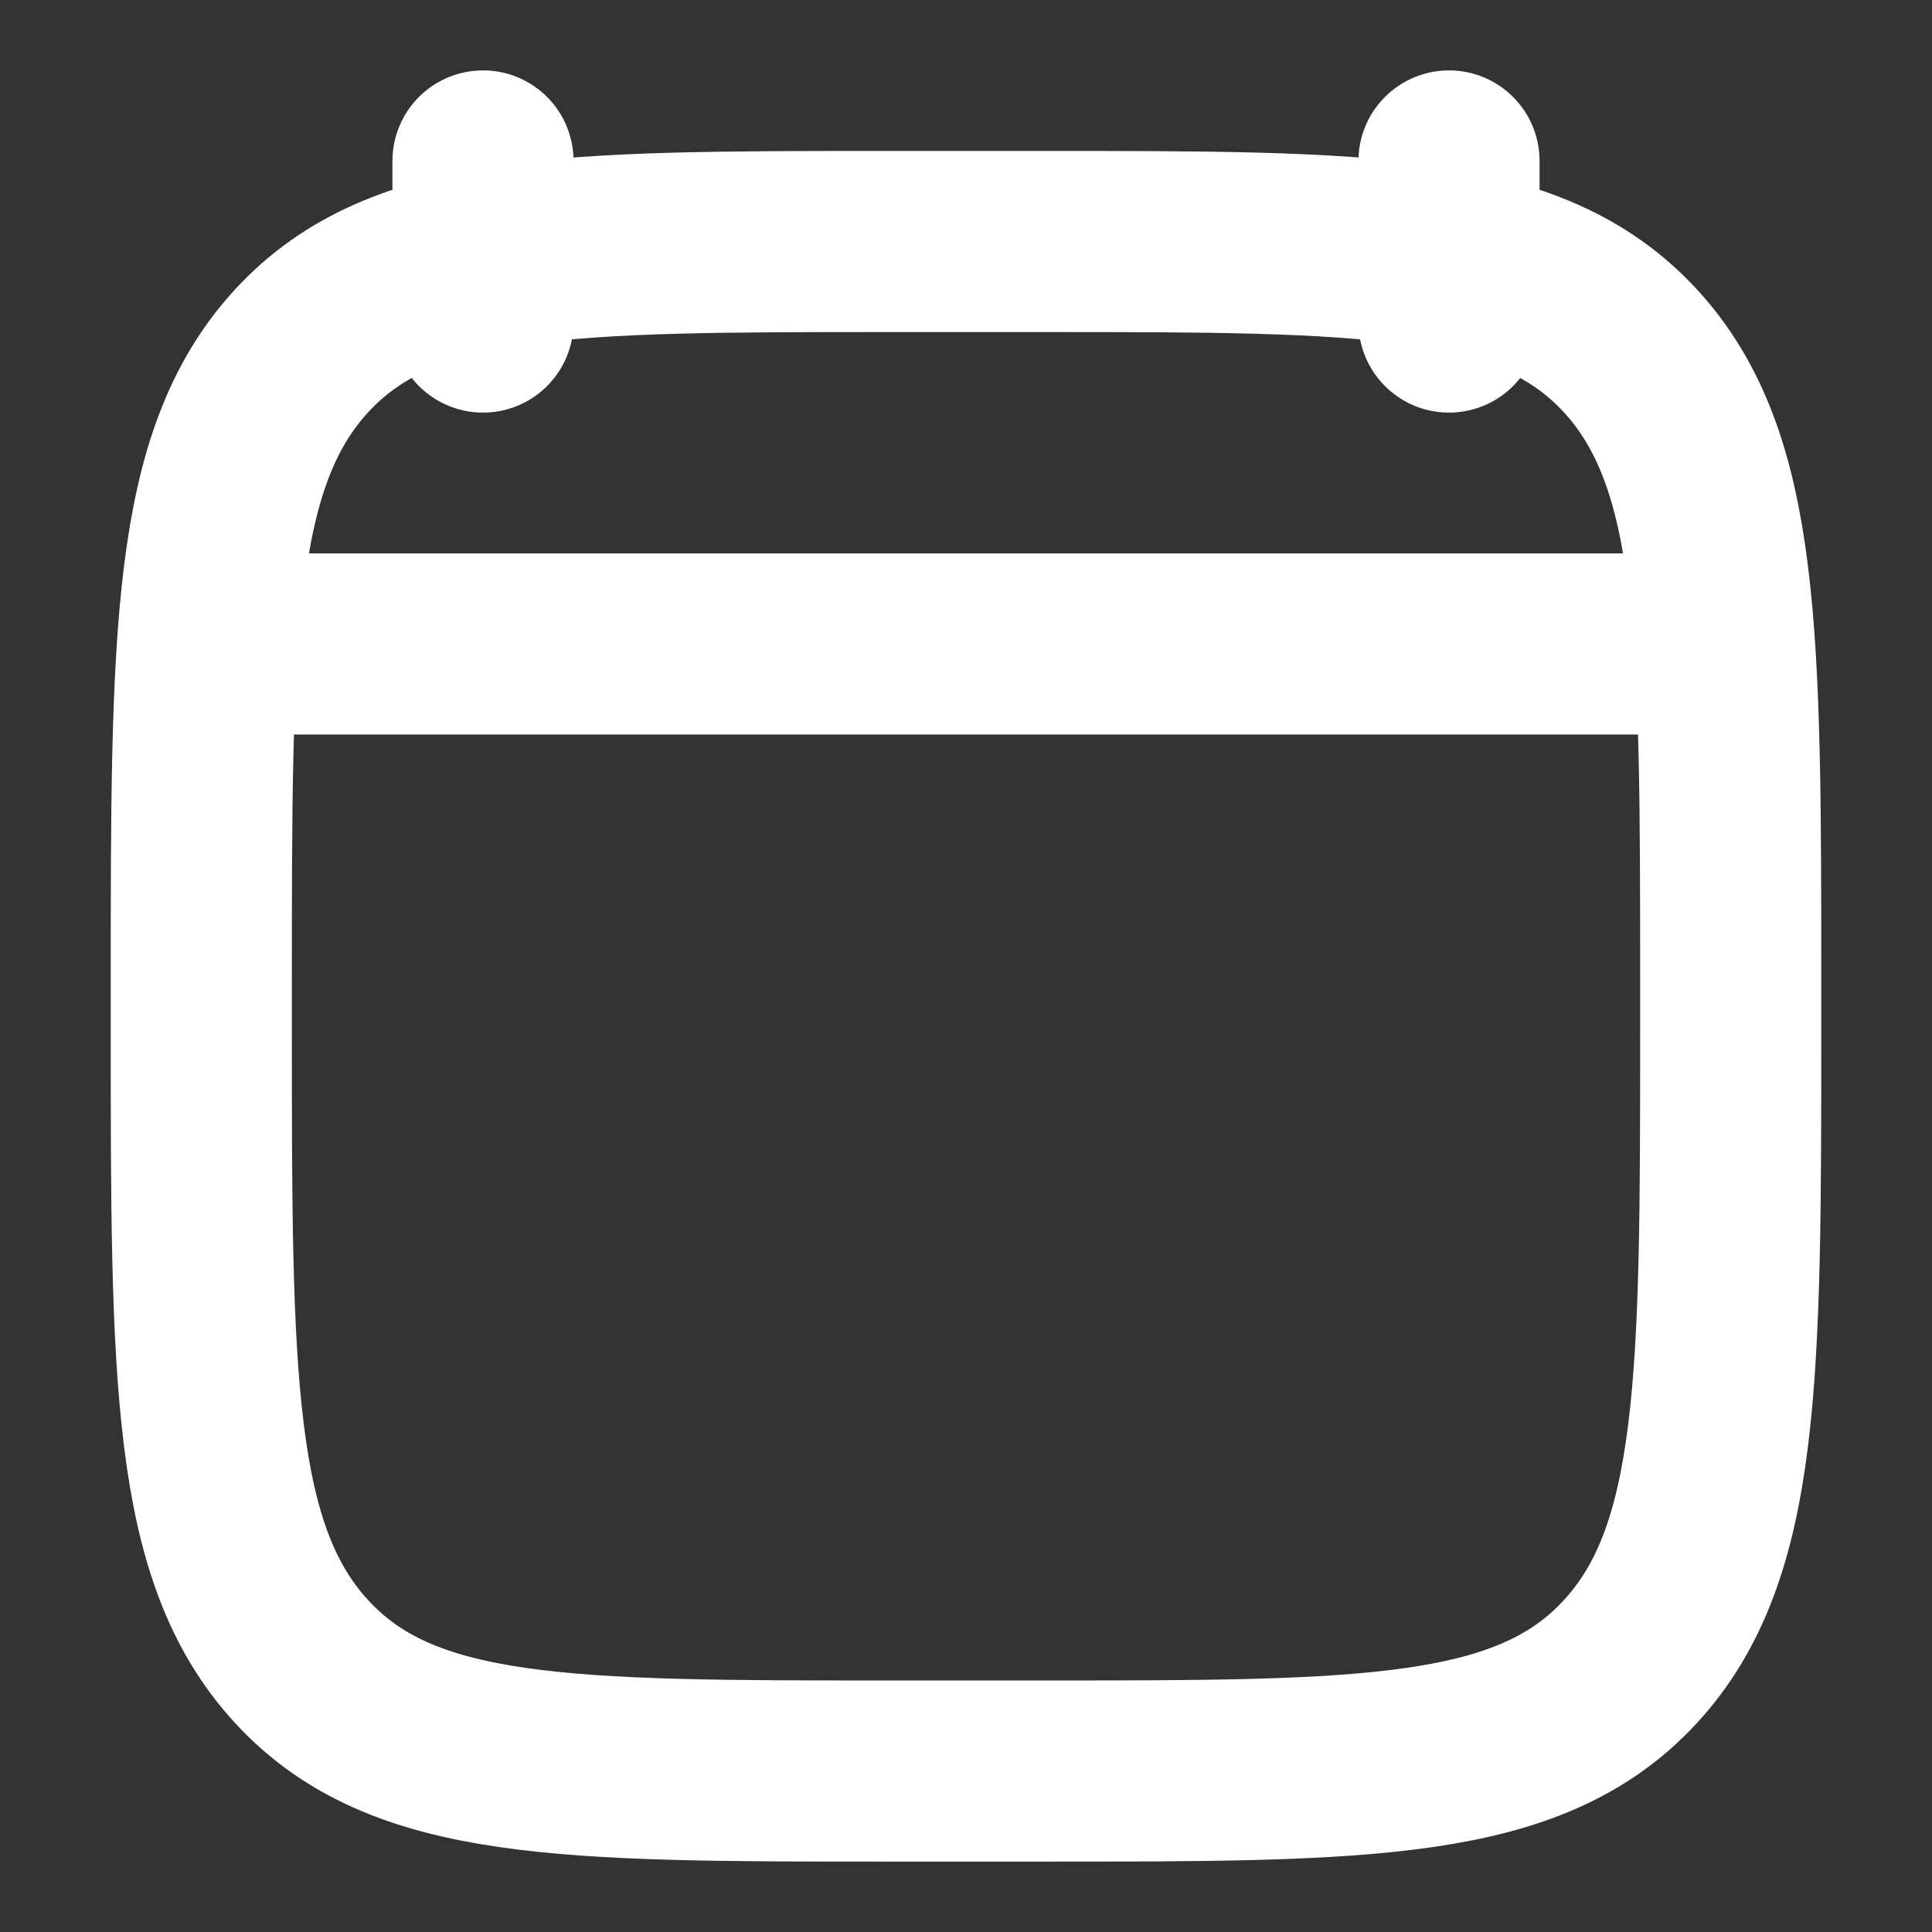 <svg width="16" height="16" viewBox="0 0 16 16" fill="none" xmlns="http://www.w3.org/2000/svg">
<rect x="0" y="0" width="16" height="16" fill="#333333" stroke="none"/>
<g clip-path="url(#clip0_525_5028)">
<path d="M12 1.333V2.667M4 1.333V2.667" stroke="white" stroke-width="1.5" stroke-linecap="round" stroke-linejoin="round"/>
<path d="M1.667 8.162C1.667 5.257 1.667 3.805 2.501 2.902C3.336 2 4.68 2 7.367 2H8.633C11.32 2 12.664 2 13.499 2.902C14.333 3.805 14.333 5.257 14.333 8.162V8.505C14.333 11.409 14.333 12.862 13.499 13.764C12.664 14.667 11.32 14.667 8.633 14.667H7.367C4.68 14.667 3.336 14.667 2.501 13.764C1.667 12.862 1.667 11.409 1.667 8.505V8.162Z" stroke="white" stroke-width="1.5" stroke-linecap="round" stroke-linejoin="round"/>
<path d="M2 5.333H14" stroke="white" stroke-width="1.5" stroke-linecap="round" stroke-linejoin="round"/>
</g>
<defs>
<clipPath id="clip0_525_5028">
<rect width="16" height="16" fill="white"/>
</clipPath>
</defs>
</svg>
